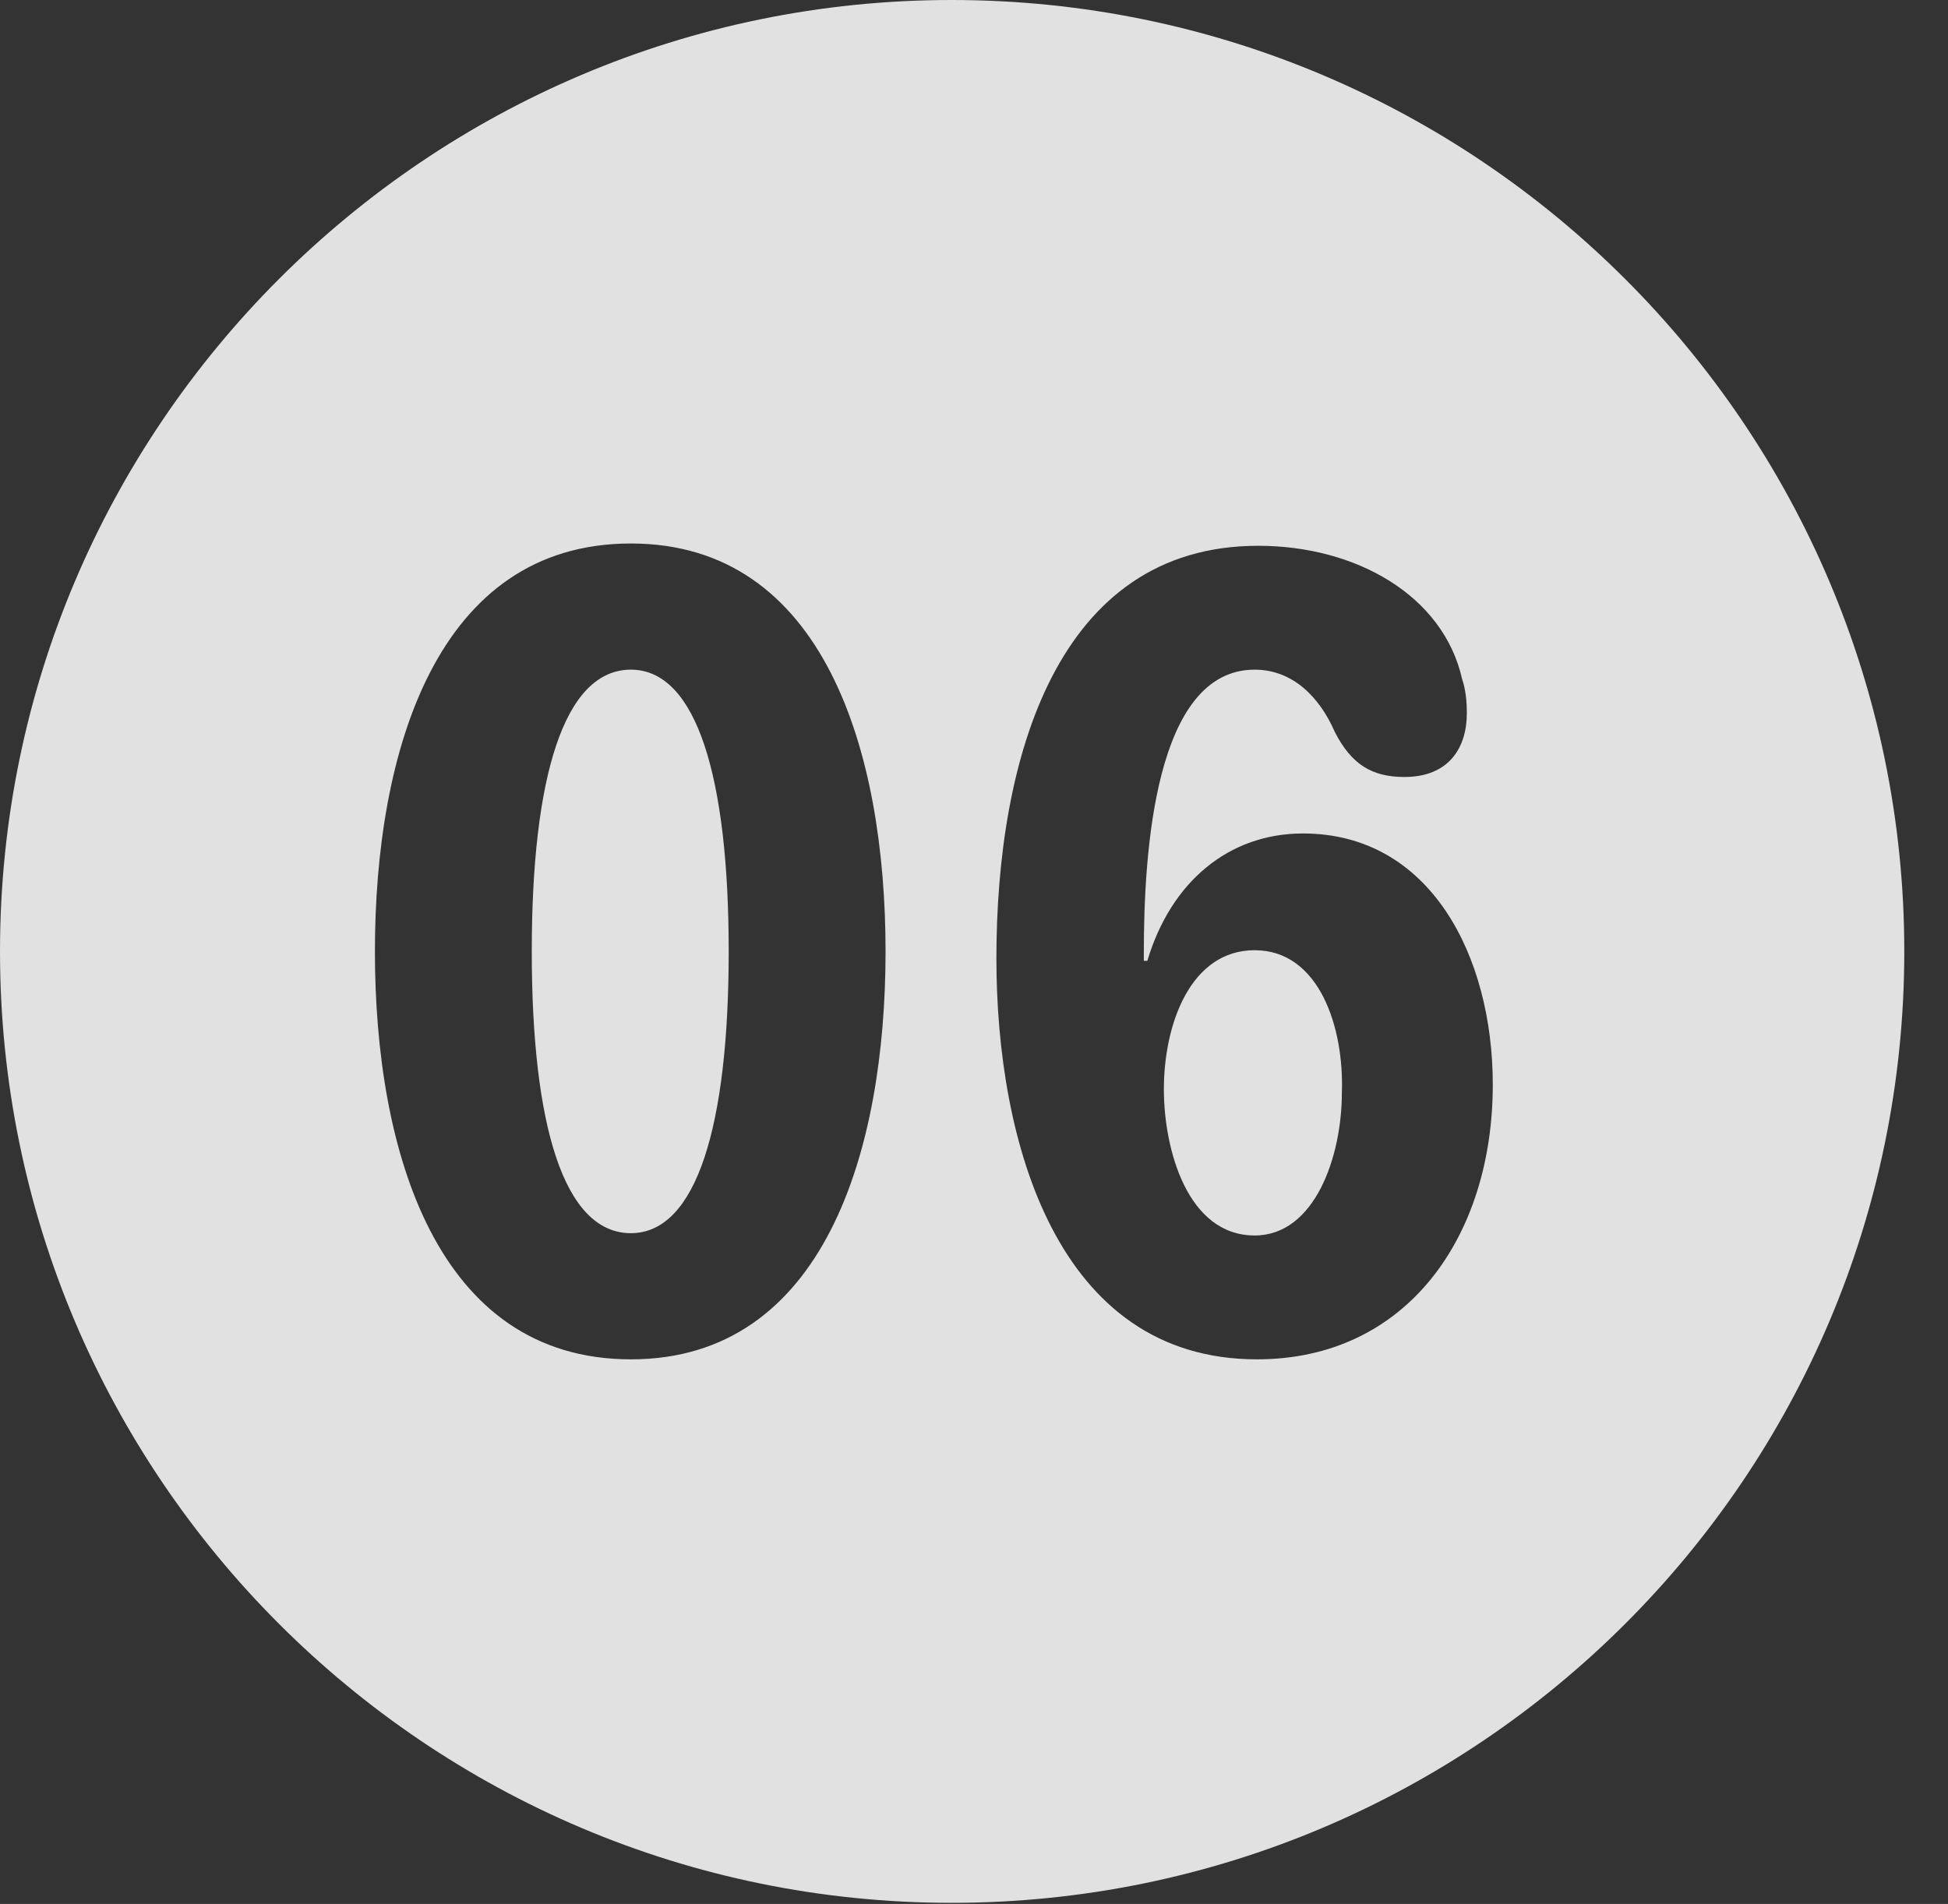 <?xml version="1.0" encoding="UTF-8"?>
<!--Generator: Apple Native CoreSVG 341-->
<!DOCTYPE svg
PUBLIC "-//W3C//DTD SVG 1.1//EN"
       "http://www.w3.org/Graphics/SVG/1.1/DTD/svg11.dtd">
<svg version="1.1" xmlns="http://www.w3.org/2000/svg" xmlns:xlink="http://www.w3.org/1999/xlink" viewBox="0 0 16.133 15.771">
 <rect x="0" y="0" width="16.133" height="15.771" fill="#333333" stroke="none"/>
 <g>
  <rect height="15.771" opacity="0" width="16.133" x="0" y="0"/>
  <path d="M15.771 7.881C15.771 12.227 12.236 15.762 7.881 15.762C3.535 15.762 0 12.227 0 7.881C0 3.535 3.535 0 7.881 0C12.236 0 15.771 3.535 15.771 7.881ZM3.105 7.881C3.105 9.531 3.613 11.26 5.225 11.26C6.826 11.26 7.334 9.531 7.334 7.881C7.334 6.23 6.826 4.502 5.225 4.502C3.613 4.502 3.105 6.23 3.105 7.881ZM8.252 7.939C8.252 9.453 8.75 11.26 10.41 11.26C11.65 11.26 12.363 10.244 12.363 8.984C12.363 7.92 11.846 6.904 10.791 6.904C10.176 6.904 9.697 7.305 9.502 7.959L9.473 7.959C9.473 7.939 9.473 7.91 9.473 7.891C9.473 7.07 9.561 5.547 10.391 5.547C10.703 5.547 10.928 5.771 11.055 6.064C11.191 6.328 11.357 6.436 11.631 6.436C12.002 6.436 12.148 6.191 12.148 5.908C12.148 5.811 12.139 5.713 12.109 5.625C11.953 4.932 11.23 4.521 10.42 4.521C8.75 4.521 8.252 6.289 8.252 7.939ZM11.113 9.053C11.113 9.58 10.889 10.234 10.391 10.234C9.834 10.234 9.639 9.521 9.639 9.023C9.639 8.477 9.863 7.871 10.391 7.871C10.928 7.871 11.133 8.516 11.113 9.053ZM6.035 7.881C6.035 9.316 5.771 10.215 5.225 10.215C4.668 10.215 4.404 9.316 4.404 7.881C4.404 6.445 4.668 5.547 5.225 5.547C5.771 5.547 6.035 6.445 6.035 7.881Z" fill="white" fill-opacity="0.85"/>
 </g>
</svg>
